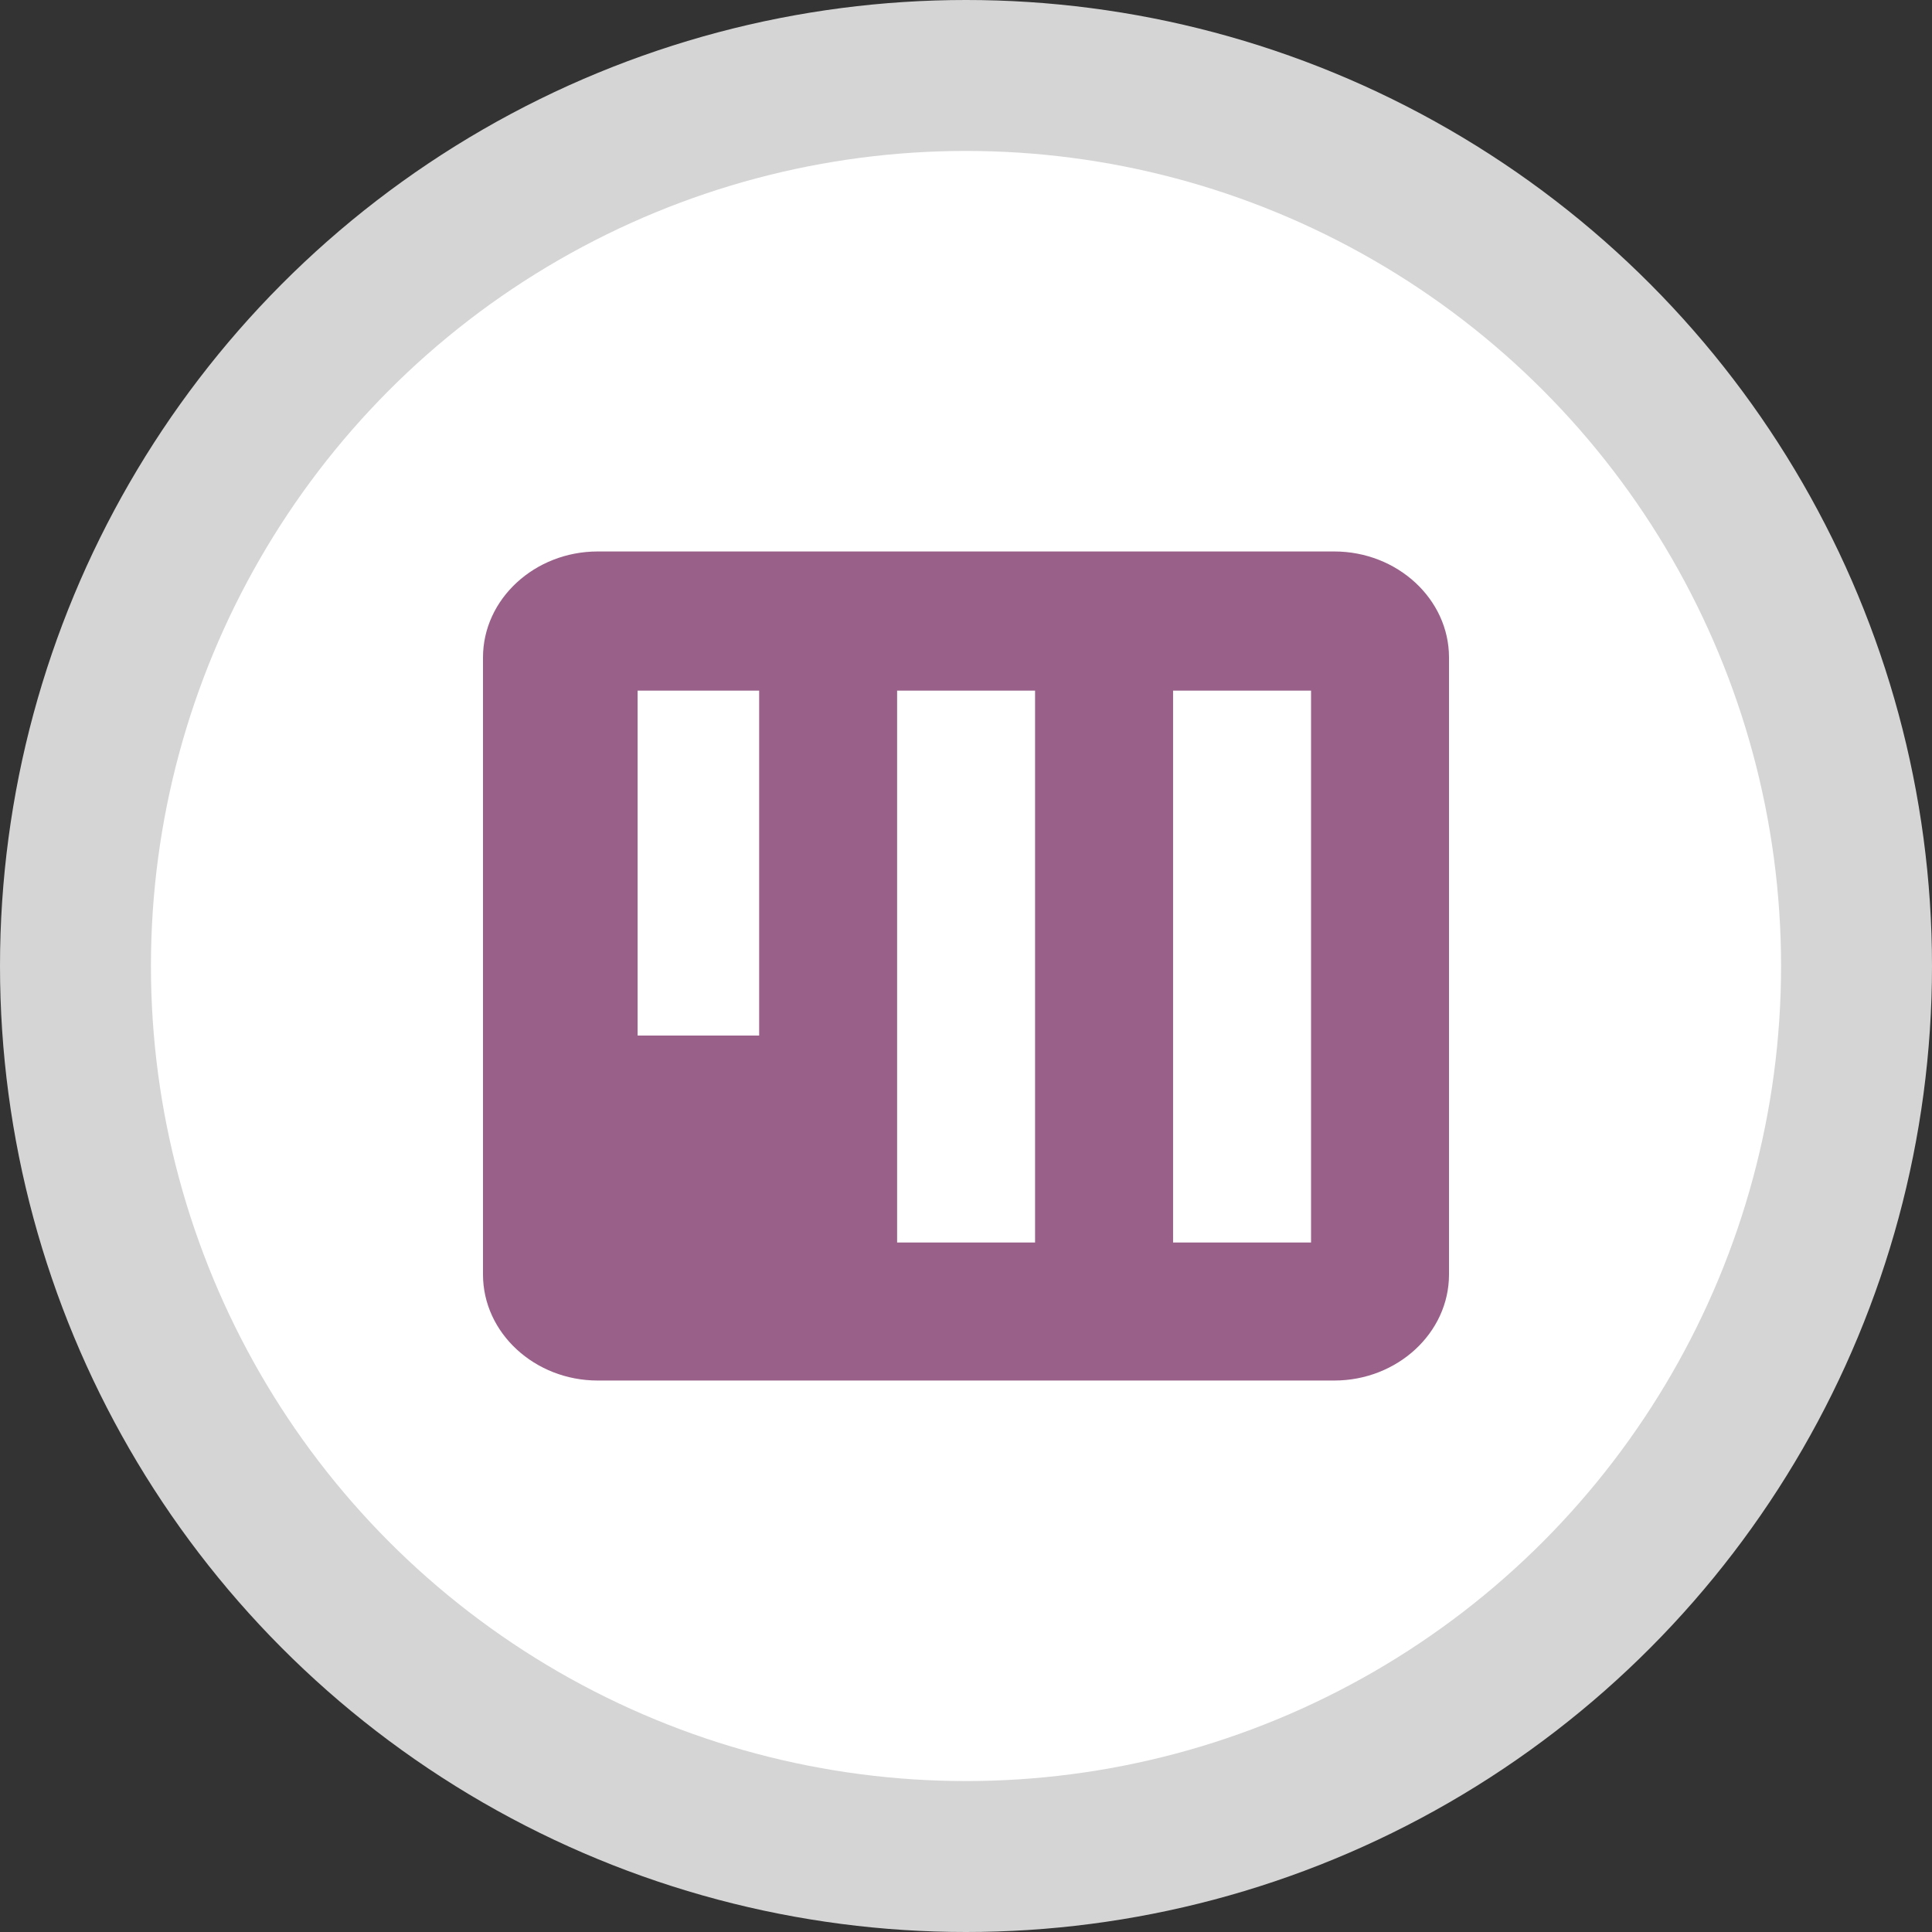 <svg
   height="32"
   width="32"
   viewBox="0 0 32 32">
  <rect x="0" y="0" width="32" height="32" fill="#333333" stroke="none"/>
  <circle
     style="fill:#d5d5d5"
     class="outer-circle"
     cy="16"
     cx="16"
     r="16" />
  <circle
     style="fill:#ffffff"
     class="inner-circle"
     cy="16"
     cx="16"
     r="13.5" />
  <path
     d="m 24,21.111 c 0,0.965 -0.855,1.755 -1.901,1.755 l -12.198,0 c -1.046,0 -1.901,-0.79 -1.901,-1.755 L 8,10.889 C 8,9.924 8.855,9.134 9.901,9.134 l 12.198,0 C 23.145,9.134 24,9.924 24,10.889 l 0,10.223 z m -9.141,-9.672 0,9.141 2.285,0 0,-9.141 -2.285,0 z m -4.298,0 0,5.713 2.013,0 0,-5.713 -2.013,0 z m 8.869,0 0,9.141 2.285,0 0,-9.141 -2.285,0 z"
     style="fill:#996189" />
</svg>
